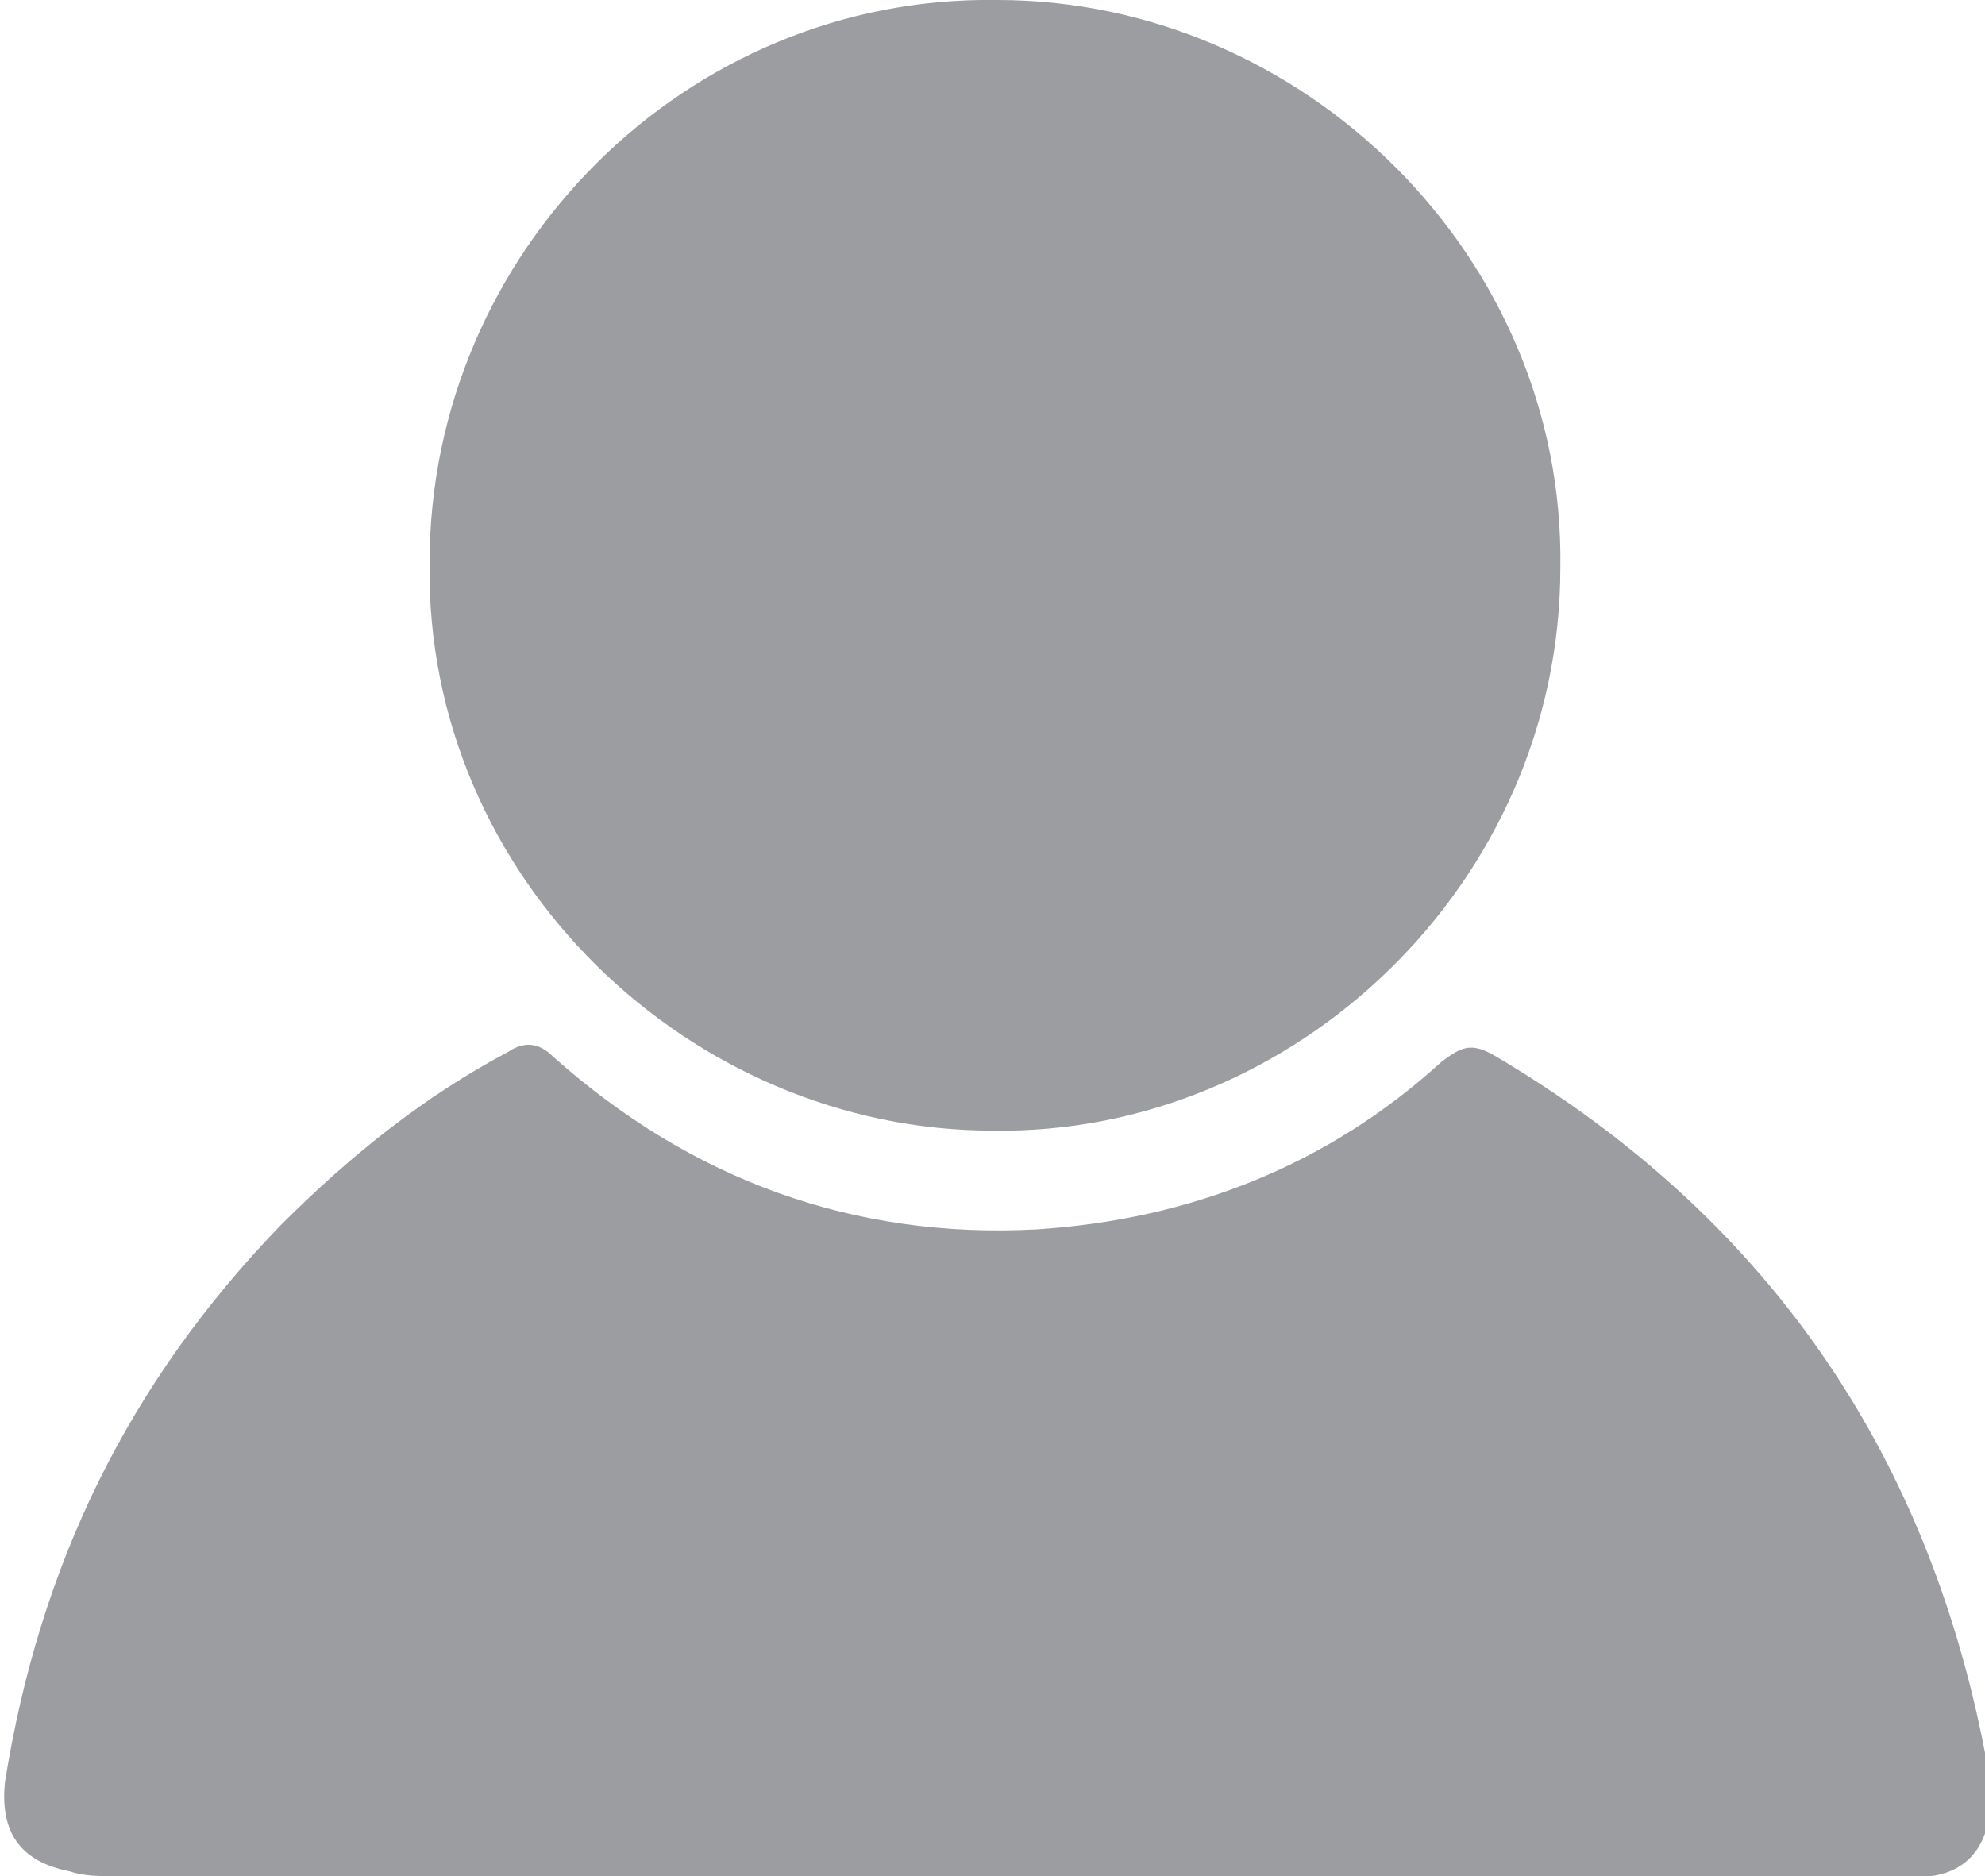 <?xml version="1.0" encoding="utf-8"?>
<!-- Generator: Adobe Illustrator 26.0.2, SVG Export Plug-In . SVG Version: 6.00 Build 0)  -->
<svg version="1.1" id="Layer_1" xmlns="http://www.w3.org/2000/svg" xmlns:xlink="http://www.w3.org/1999/xlink" x="0px" y="0px"
	 viewBox="0 0 40.2 38" style="enable-background:new 0 0 40.2 38;" xml:space="preserve">
<style type="text/css">
	.st0{fill:#9B9DA0;}
</style>
<g id="ursbk6.tif_00000145760999990376180570000009979509181185850753_">
	<g>
		<path class="st0" d="M20.1,38c-5.9,0-11.9,0-17.8,0c-0.3,0-0.6,0-0.9-0.1c-1-0.2-1.4-0.8-1.3-1.8c0.7-4.4,2.5-8.1,5.6-11.3
			c1.4-1.4,2.9-2.6,4.6-3.5c0.3-0.2,0.6-0.2,0.9,0.1c2.8,2.5,6.1,3.7,9.8,3.5c3.1-0.2,5.9-1.3,8.2-3.4c0.4-0.3,0.6-0.4,1.1-0.1
			c5.4,3.2,8.7,7.9,9.9,14.1c0.1,0.3,0.1,0.7,0.1,1c0,0.8-0.4,1.4-1.2,1.5C38.7,38,38.4,38,38,38C32.1,38,26.1,38,20.1,38z"/>
		<path class="st0" d="M20.2,0c6.2,0,11.5,5.2,11.4,11.5c0,6.4-5.4,11.5-11.5,11.4c-6.1,0-11.5-5.1-11.4-11.5
			C8.7,5.1,13.9-0.1,20.2,0z"/>
	</g>
</g>
<g>
</g>
<g>
</g>
<g>
</g>
<g>
</g>
<g>
</g>
<g>
</g>
</svg>
